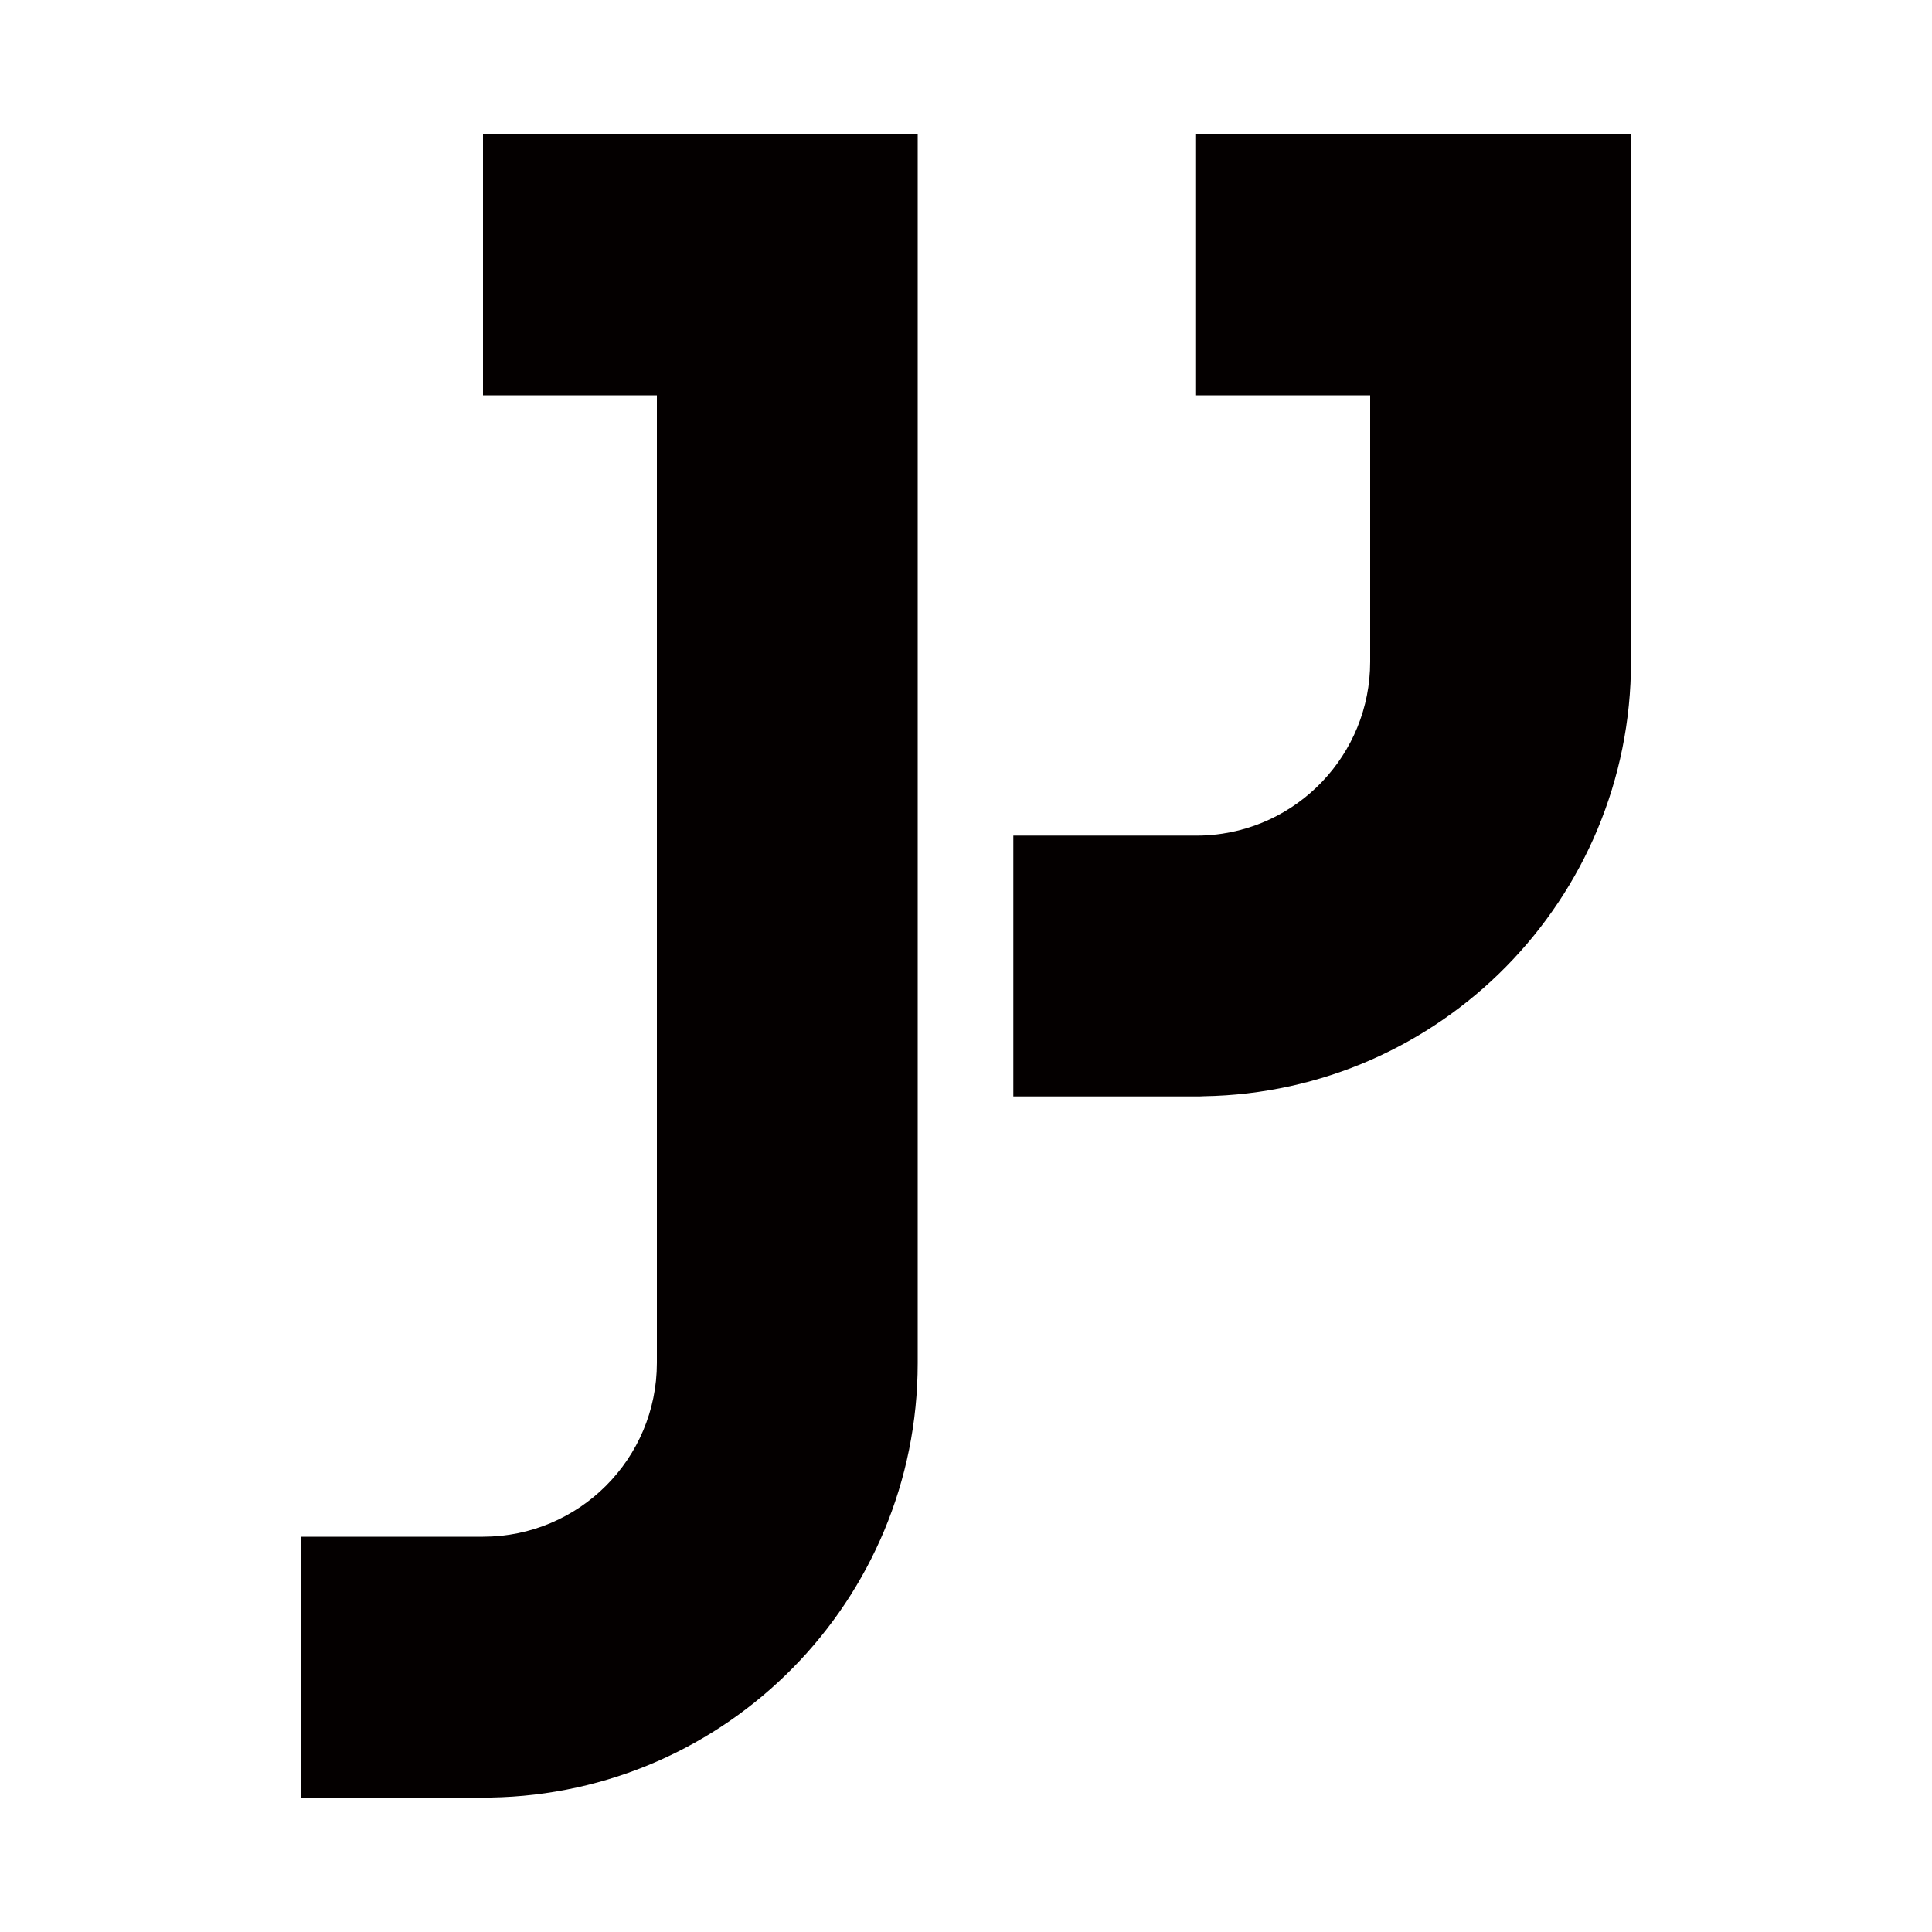 <?xml version="1.0" encoding="utf-8"?>
<!-- Generator: Adobe Illustrator 24.0.0, SVG Export Plug-In . SVG Version: 6.00 Build 0)  -->
<svg version="1.1" id="레이어_1" xmlns="http://www.w3.org/2000/svg" xmlns:xlink="http://www.w3.org/1999/xlink" x="0px"
	 y="0px" viewBox="0 0 100 100" style="enable-background:new 0 0 100 100;" xml:space="preserve">
<style type="text/css">
	.st0{fill:#040000;}
</style>
<g>
	<path class="st0" d="M38.5,6.96H25v13.5h9v50.08c0,4.97-4.03,9-9,9h-9.42v13.5h9.81c12.25-0.2,22.11-10.2,22.11-22.49V15.96v-9
		H38.5z"/>
	<path class="st0" d="M84.37,6.96h-9h-13.5v13.5h9.05v13.79c0,4.81-3.78,8.75-8.54,8.99c-0.15,0.01-0.3,0.01-0.46,0.01h-9.47v13.5
		h9.47c0.13,0,0.26,0,0.39-0.01c12.25-0.2,22.11-10.2,22.11-22.49V6.96H84.37z"/>
</g>
</svg>

